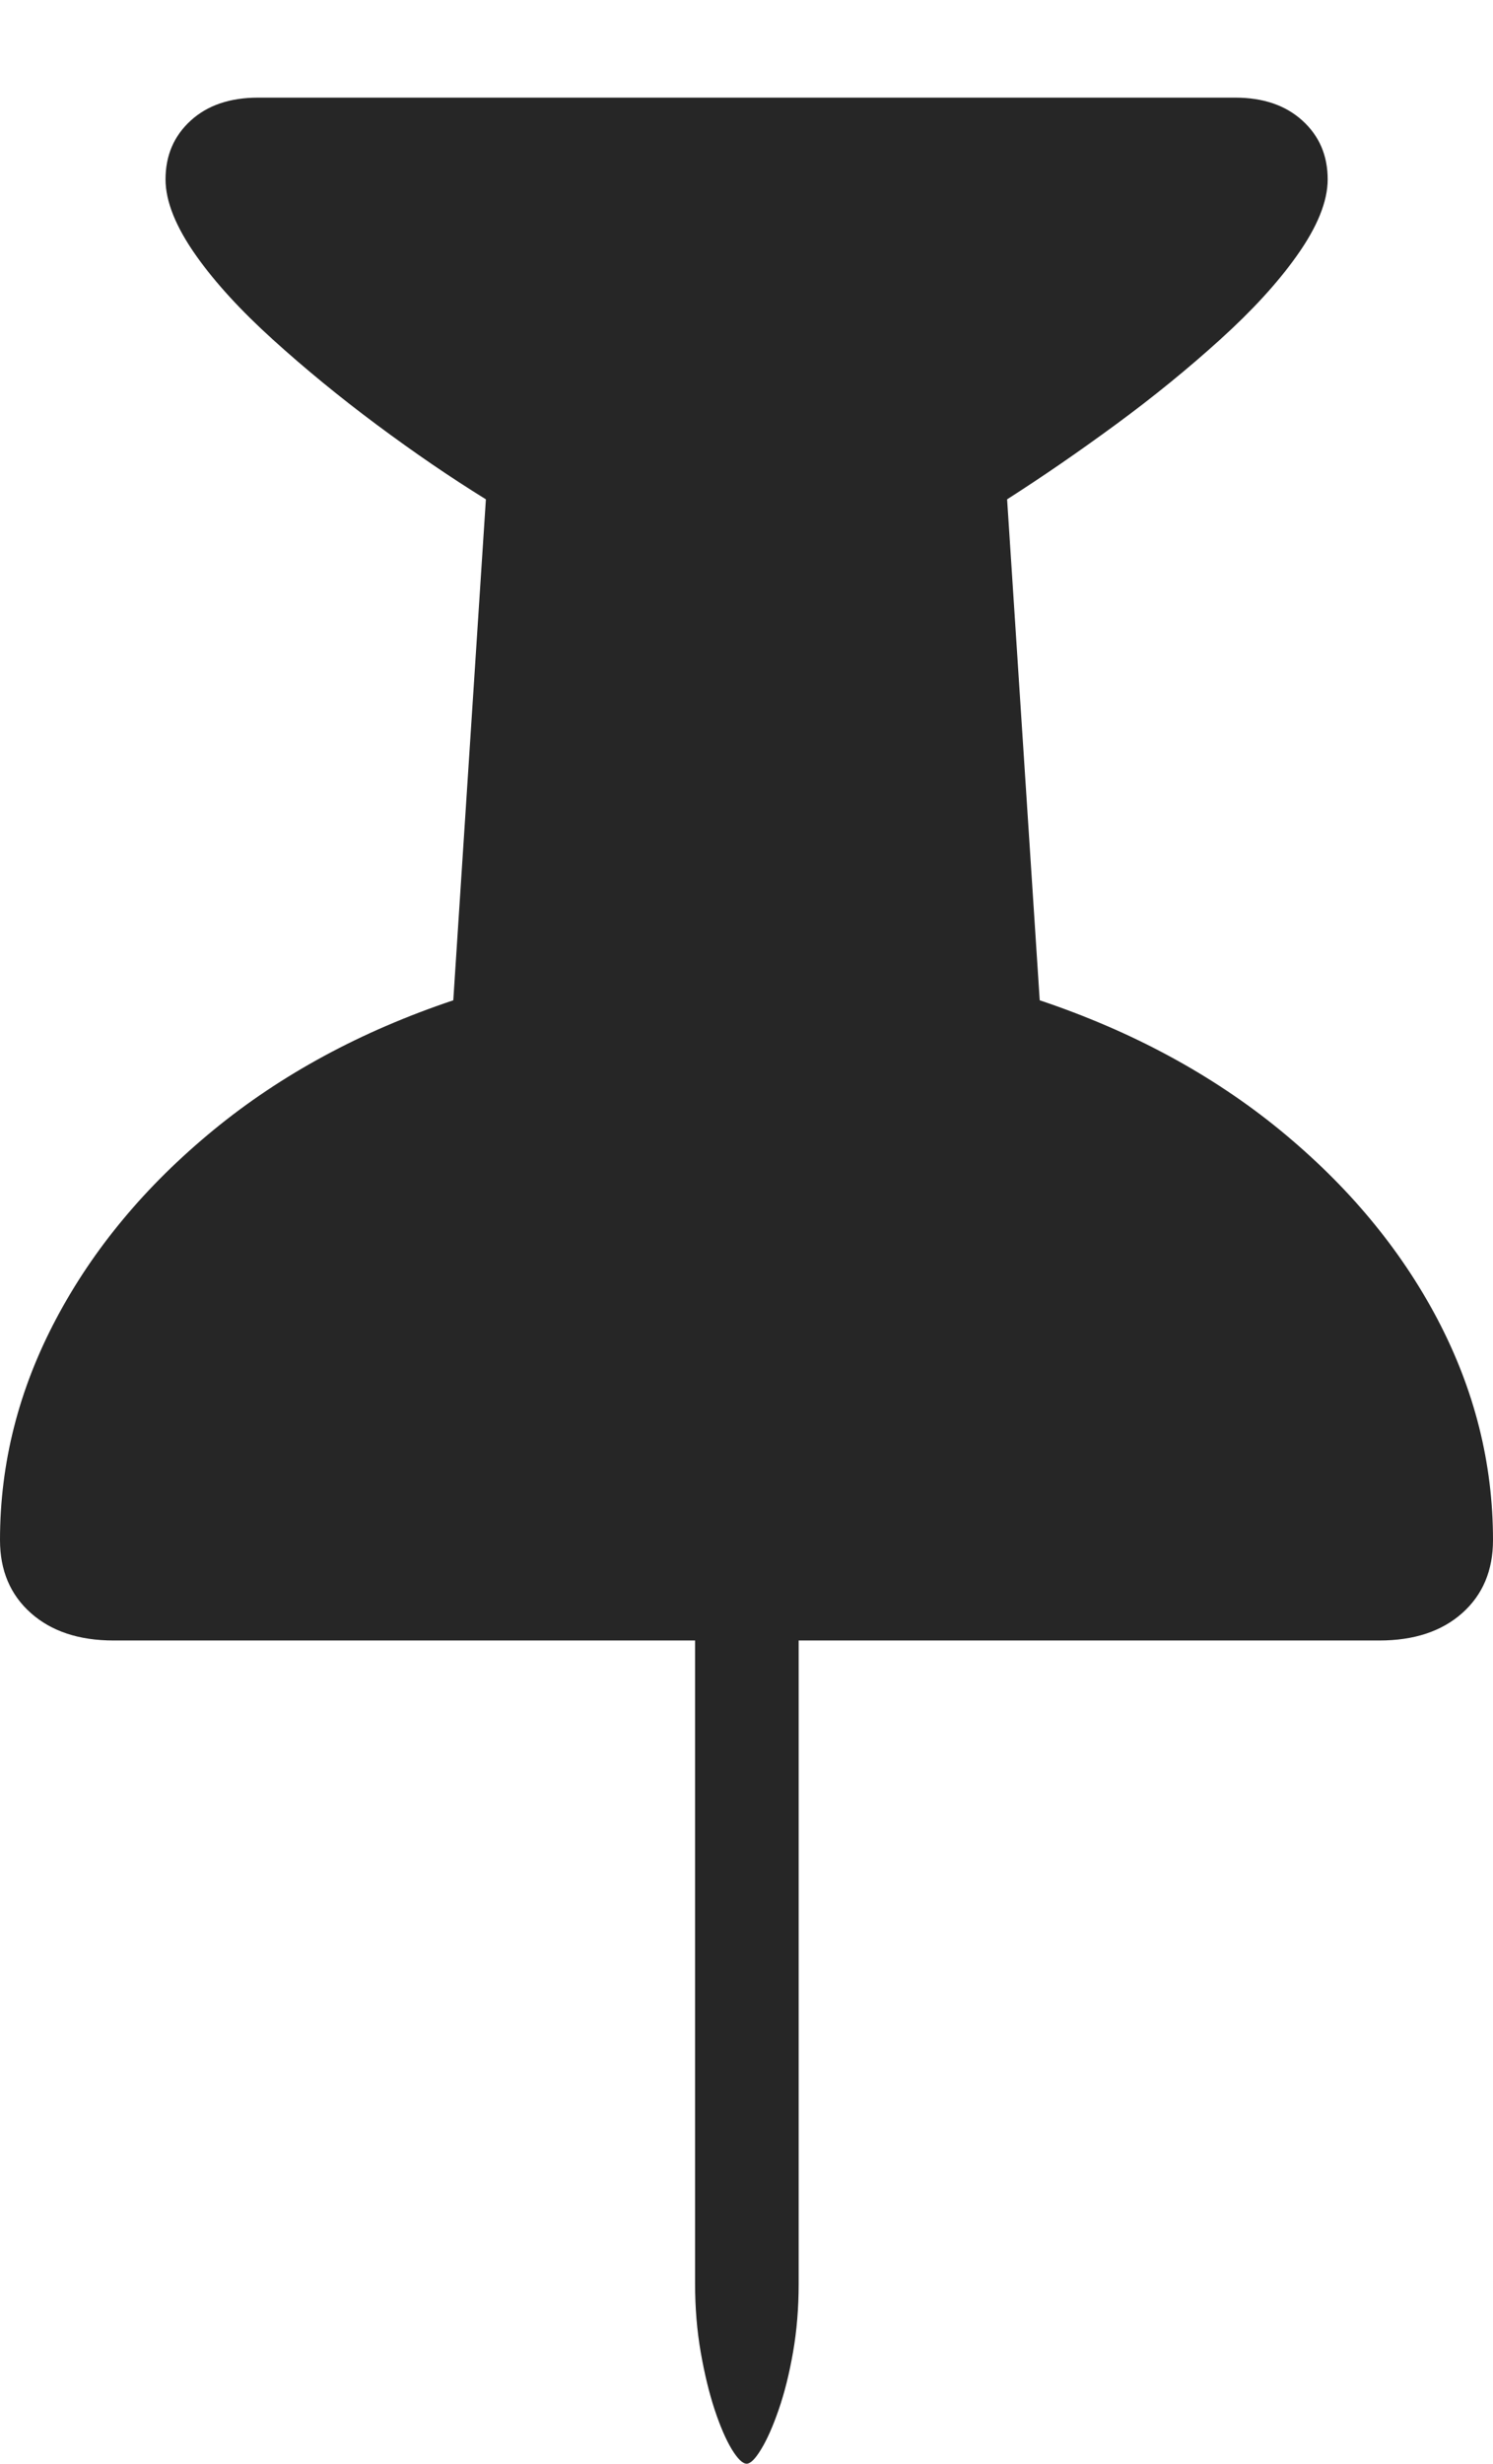 <?xml version="1.0" encoding="UTF-8"?>
<!--Generator: Apple Native CoreSVG 175-->
<!DOCTYPE svg
PUBLIC "-//W3C//DTD SVG 1.1//EN"
       "http://www.w3.org/Graphics/SVG/1.1/DTD/svg11.dtd">
<svg version="1.1" xmlns="http://www.w3.org/2000/svg" xmlns:xlink="http://www.w3.org/1999/xlink" width="13.781" height="22.736">
 <g>
  <rect height="22.736" opacity="0" width="13.781" x="0" y="0"/>
  <path d="M0 14.212Q0 14.633 0.285 14.886Q0.57 15.139 1.049 15.139L6.416 15.139L6.416 21.078Q6.416 21.409 6.468 21.707Q6.52 22.005 6.596 22.236Q6.673 22.468 6.754 22.602Q6.836 22.736 6.892 22.736Q6.945 22.736 7.026 22.602Q7.108 22.468 7.188 22.236Q7.268 22.005 7.32 21.707Q7.372 21.409 7.372 21.078L7.372 15.139L12.732 15.139Q13.213 15.139 13.497 14.886Q13.781 14.633 13.781 14.212Q13.781 13.149 13.268 12.173Q12.754 11.198 11.814 10.428Q10.873 9.659 9.597 9.231L9.296 4.608Q9.784 4.296 10.303 3.915Q10.822 3.533 11.263 3.133Q11.705 2.733 11.966 2.366Q12.255 1.962 12.255 1.655Q12.255 1.325 12.022 1.113Q11.789 0.901 11.401 0.901L2.383 0.901Q1.992 0.901 1.76 1.113Q1.528 1.325 1.528 1.655Q1.528 1.962 1.815 2.366Q2.076 2.733 2.518 3.133Q2.959 3.533 3.478 3.92Q3.997 4.306 4.485 4.608L4.184 9.231Q2.908 9.659 1.971 10.428Q1.033 11.198 0.517 12.173Q0 13.149 0 14.212Z" fill="rgba(0,0,0,0.85)"/>
 </g>
</svg>
